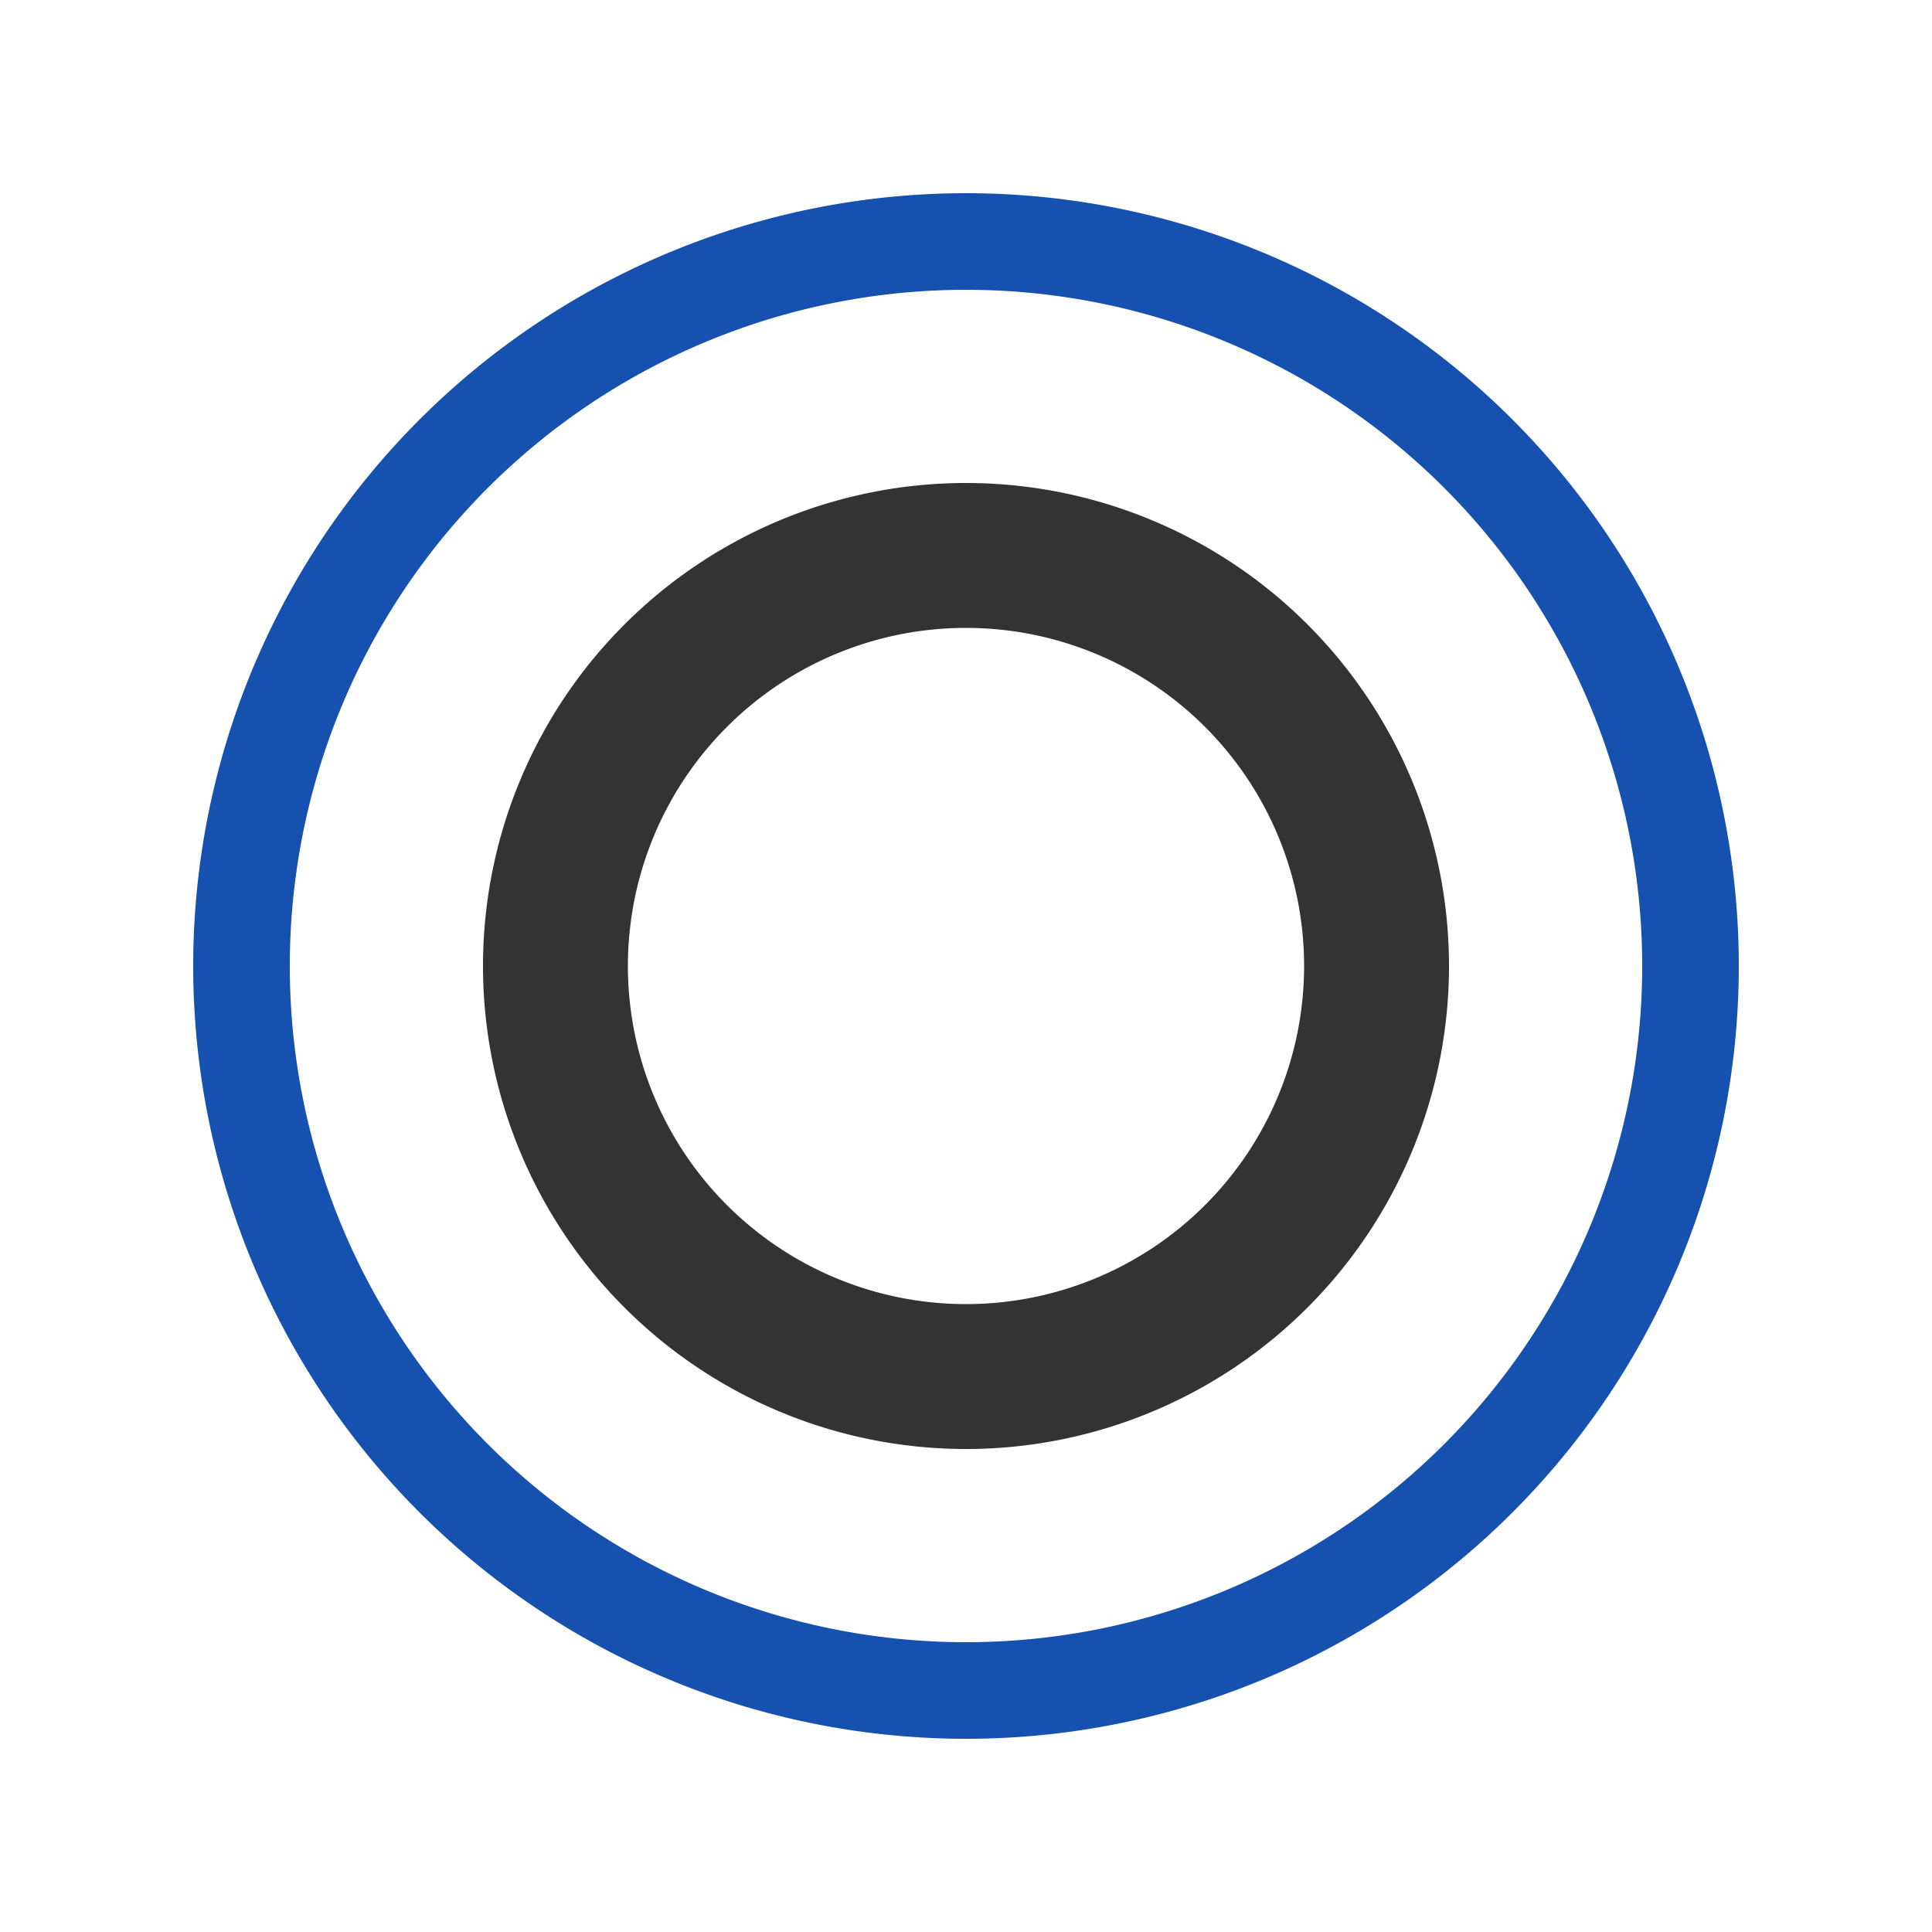 <svg xmlns="http://www.w3.org/2000/svg" viewBox="0 0 10 10"><symbol id="a" viewBox="0 0 10 10"><g fill-rule="evenodd" clip-rule="evenodd"><path d="M9 5a4 4 0 1 1-8 0 4 4 0 0 1 8 0zm-.5 0a3.5 3.5 0 1 0-7 0 3.5 3.5 0 0 0 7 0z" fill="#1651B0"/><path d="M5 7.5a2.5 2.5 0 1 0 0-5 2.5 2.5 0 0 0 0 5zm0-4.25a1.75 1.75 0 1 1 0 3.5 1.75 1.75 0 0 1 0-3.5z" fill="#333"/></g></symbol><use xlink:href="#a" xmlns:xlink="http://www.w3.org/1999/xlink"/></svg>